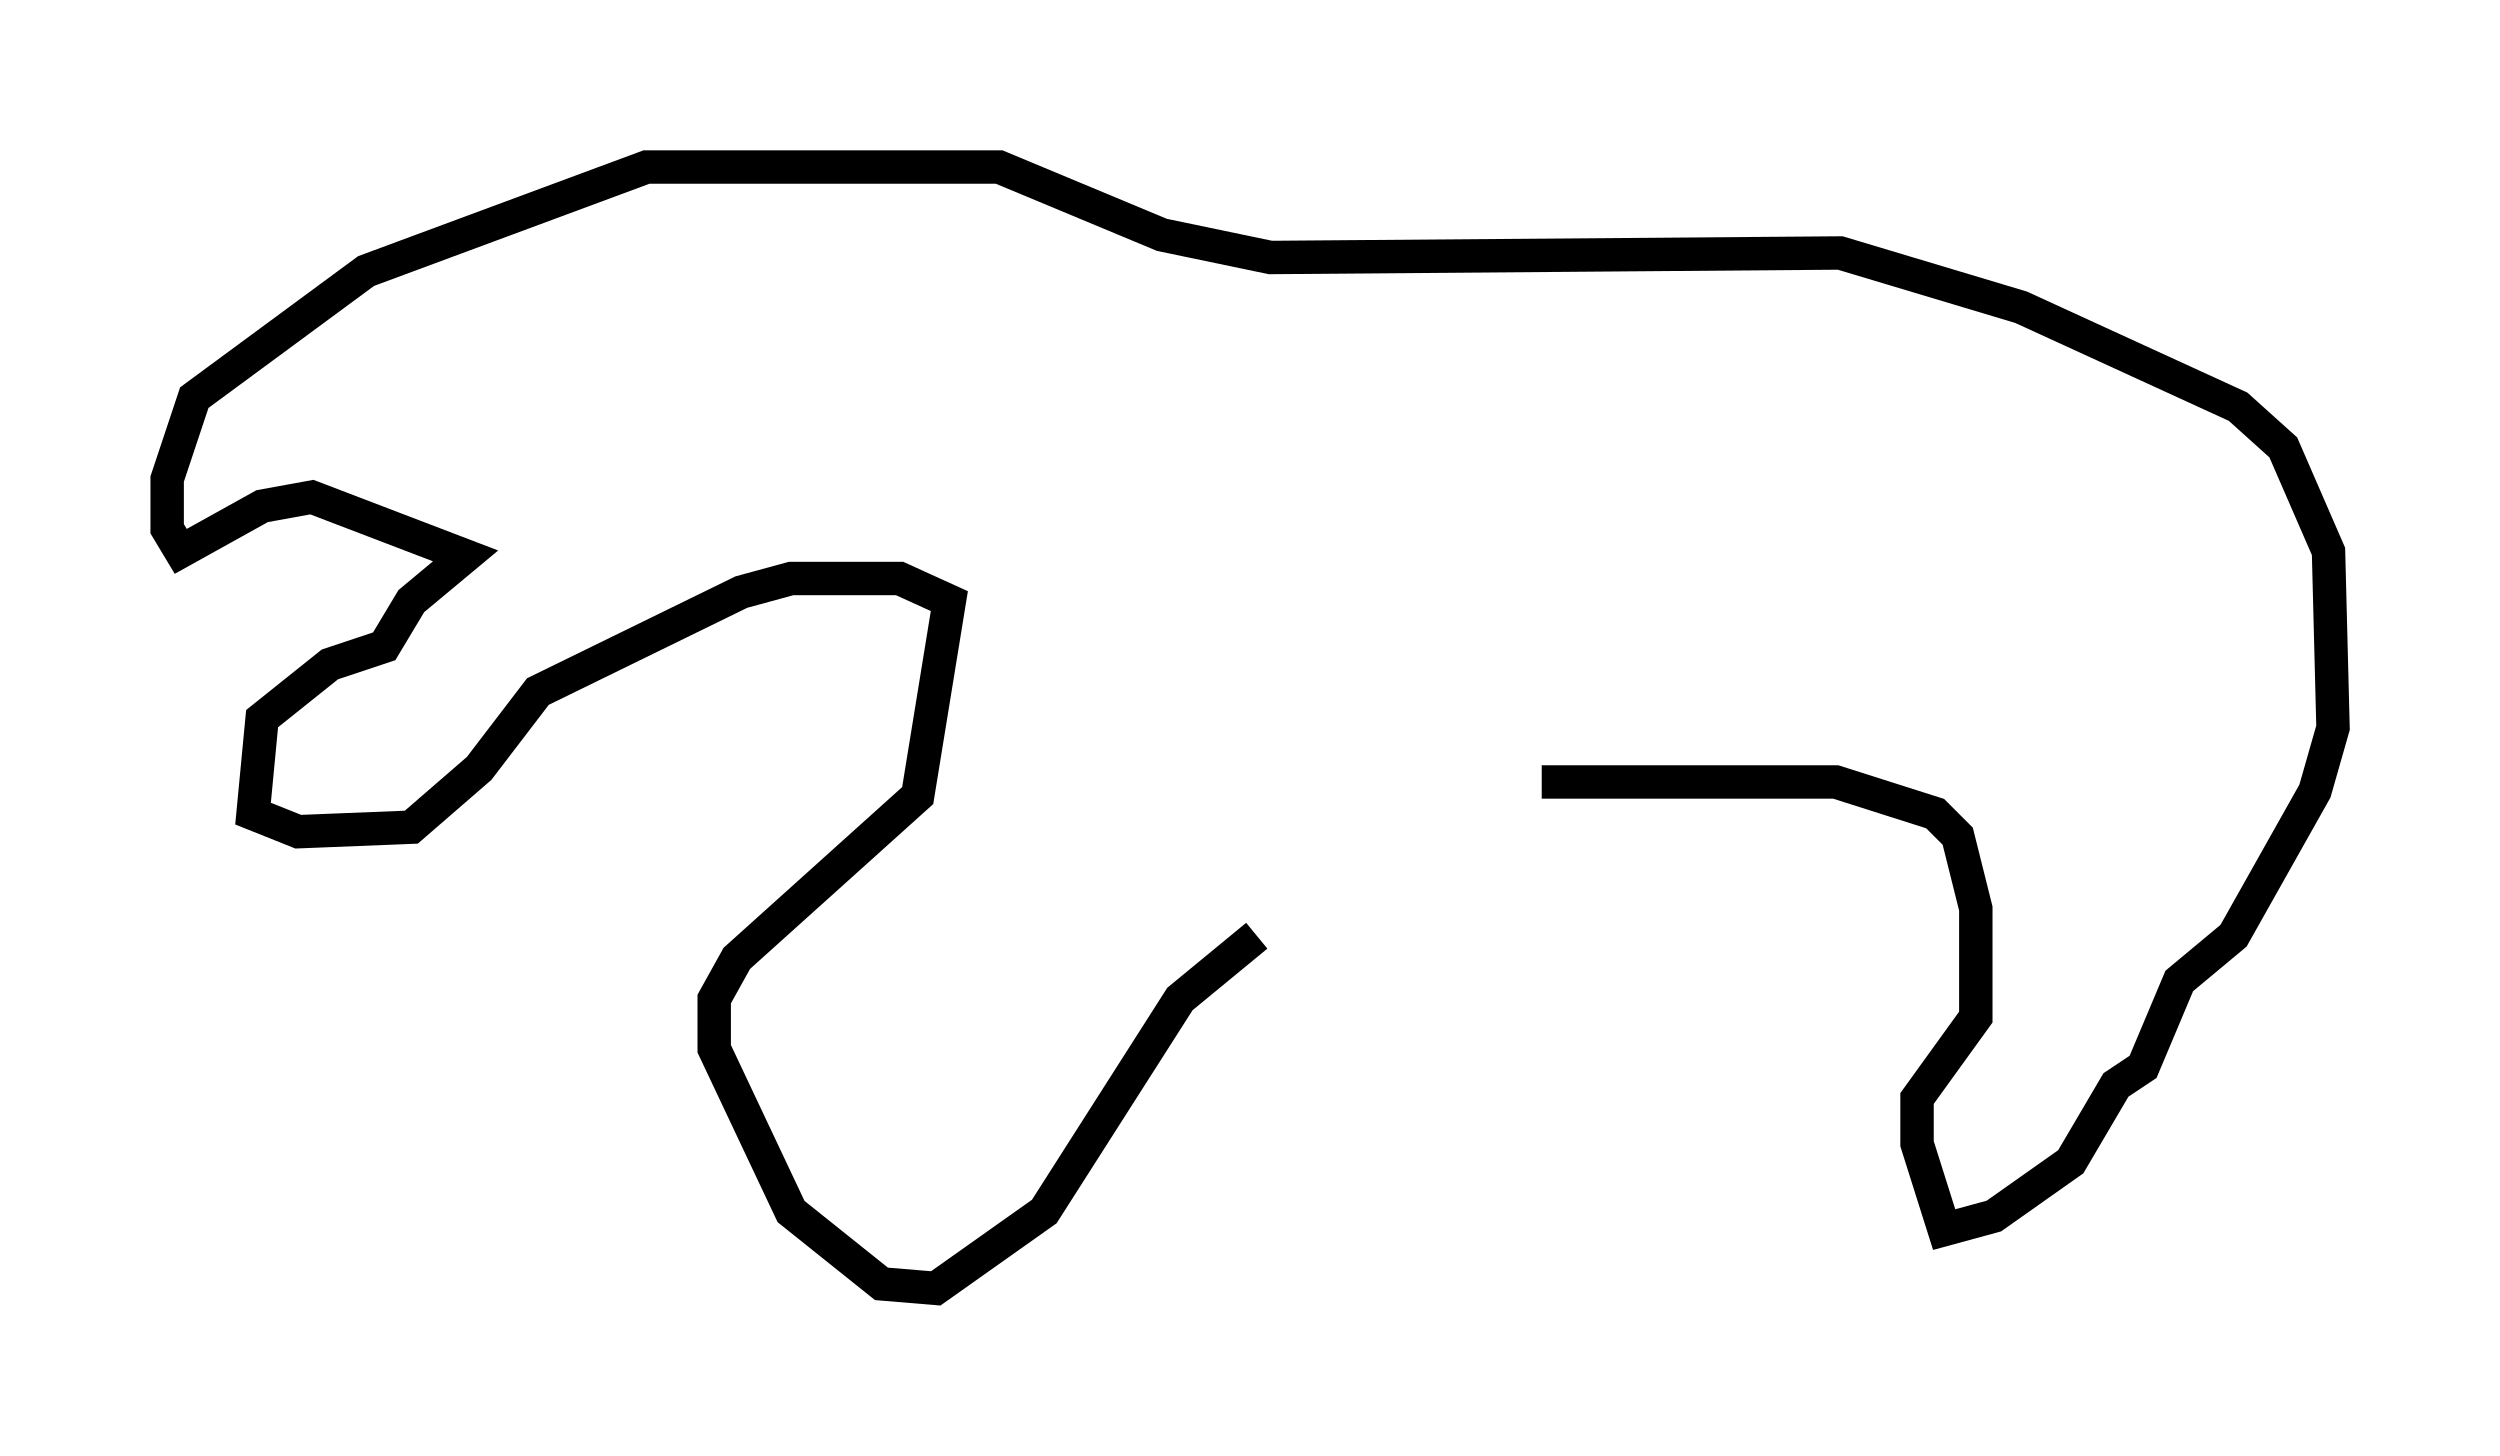 <?xml version="1.0" encoding="utf-8" ?>
<svg baseProfile="full" height="43.559" version="1.1" width="74.817" xmlns="http://www.w3.org/2000/svg" xmlns:ev="http://www.w3.org/2001/xml-events" xmlns:xlink="http://www.w3.org/1999/xlink"><defs /><rect fill="white" height="43.559" width="74.817" x="0" y="0" /><path d="M40.453, 23.944 m-2.842, 4.059 l-2.3, 1.894 -4.059, 6.36 l-3.248, 2.3 -1.624, -0.135 l-2.706, -2.165 -2.3, -4.871 l0.0, -1.488 0.677, -1.218 l5.413, -4.871 0.947, -5.819 l-1.488, -0.677 -3.248, 0.0 l-1.488, 0.406 -6.089, 2.977 l-1.759, 2.3 -2.03, 1.759 l-3.383, 0.135 -1.353, -0.541 l0.271, -2.842 2.03, -1.624 l1.624, -0.541 0.812, -1.353 l1.624, -1.353 -4.601, -1.759 l-1.488, 0.271 -2.436, 1.353 l-0.406, -0.677 0.0, -1.488 l0.812, -2.436 5.142, -3.789 l8.39, -3.112 10.555, 0.0 l4.871, 2.03 3.248, 0.677 l17.05, -0.135 5.413, 1.624 l6.495, 2.977 1.353, 1.218 l1.353, 3.112 0.135, 5.277 l-0.541, 1.894 -2.436, 4.33 l-1.624, 1.353 -1.083, 2.571 l-0.812, 0.541 -1.353, 2.3 l-2.3, 1.624 -1.488, 0.406 l-0.812, -2.571 0.0, -1.353 l1.759, -2.436 0.0, -3.248 l-0.541, -2.165 -0.677, -0.677 l-2.977, -0.947 -8.796, 0.0 " fill="none" stroke="black" stroke-width="1" /></svg>